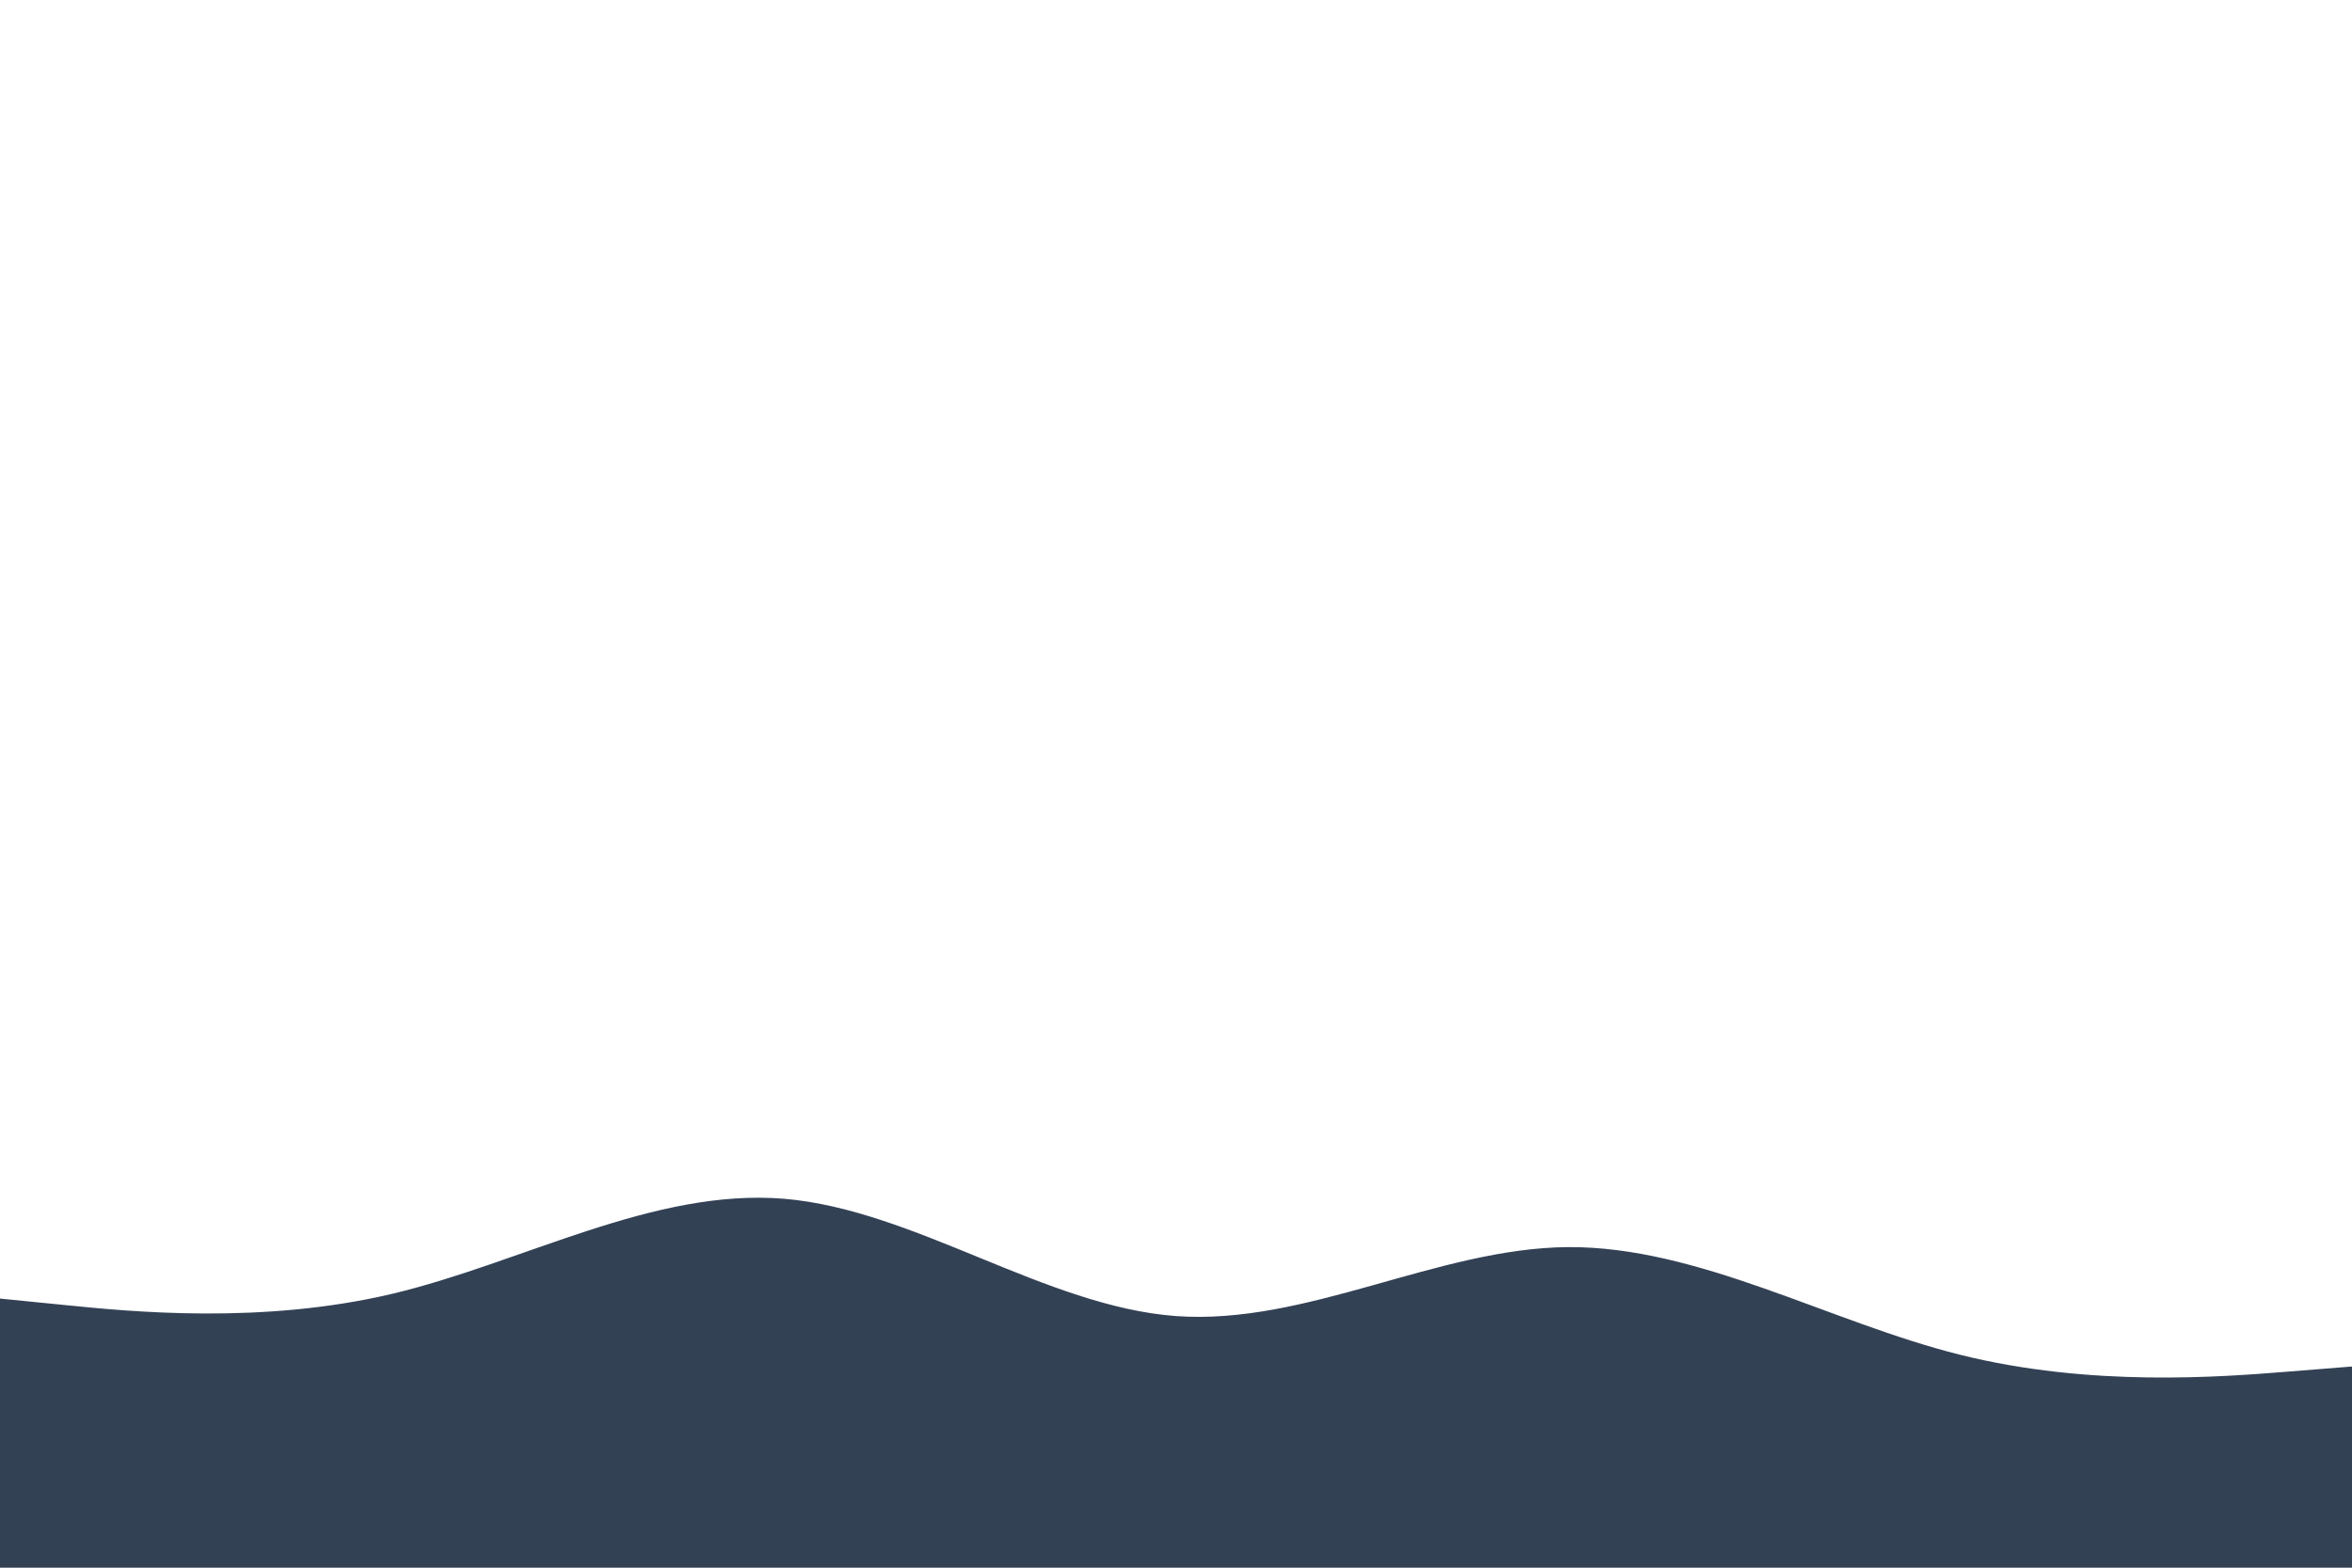 <svg id="visual" viewBox="0 0 900 600" width="900" height="600" xmlns="http://www.w3.org/2000/svg" xmlns:xlink="http://www.w3.org/1999/xlink" version="1.1"><path d="M0 497L25 499.5C50 502 100 507 150 495.2C200 483.3 250 454.7 300 458.8C350 463 400 500 450 503.7C500 507.3 550 477.7 600 477.3C650 477 700 506 750 518.5C800 531 850 527 875 525L900 523L900 601L875 601C850 601 800 601 750 601C700 601 650 601 600 601C550 601 500 601 450 601C400 601 350 601 300 601C250 601 200 601 150 601C100 601 50 601 25 601L0 601Z" fill="#334155" stroke-linecap="round" stroke-linejoin="miter"></path></svg>